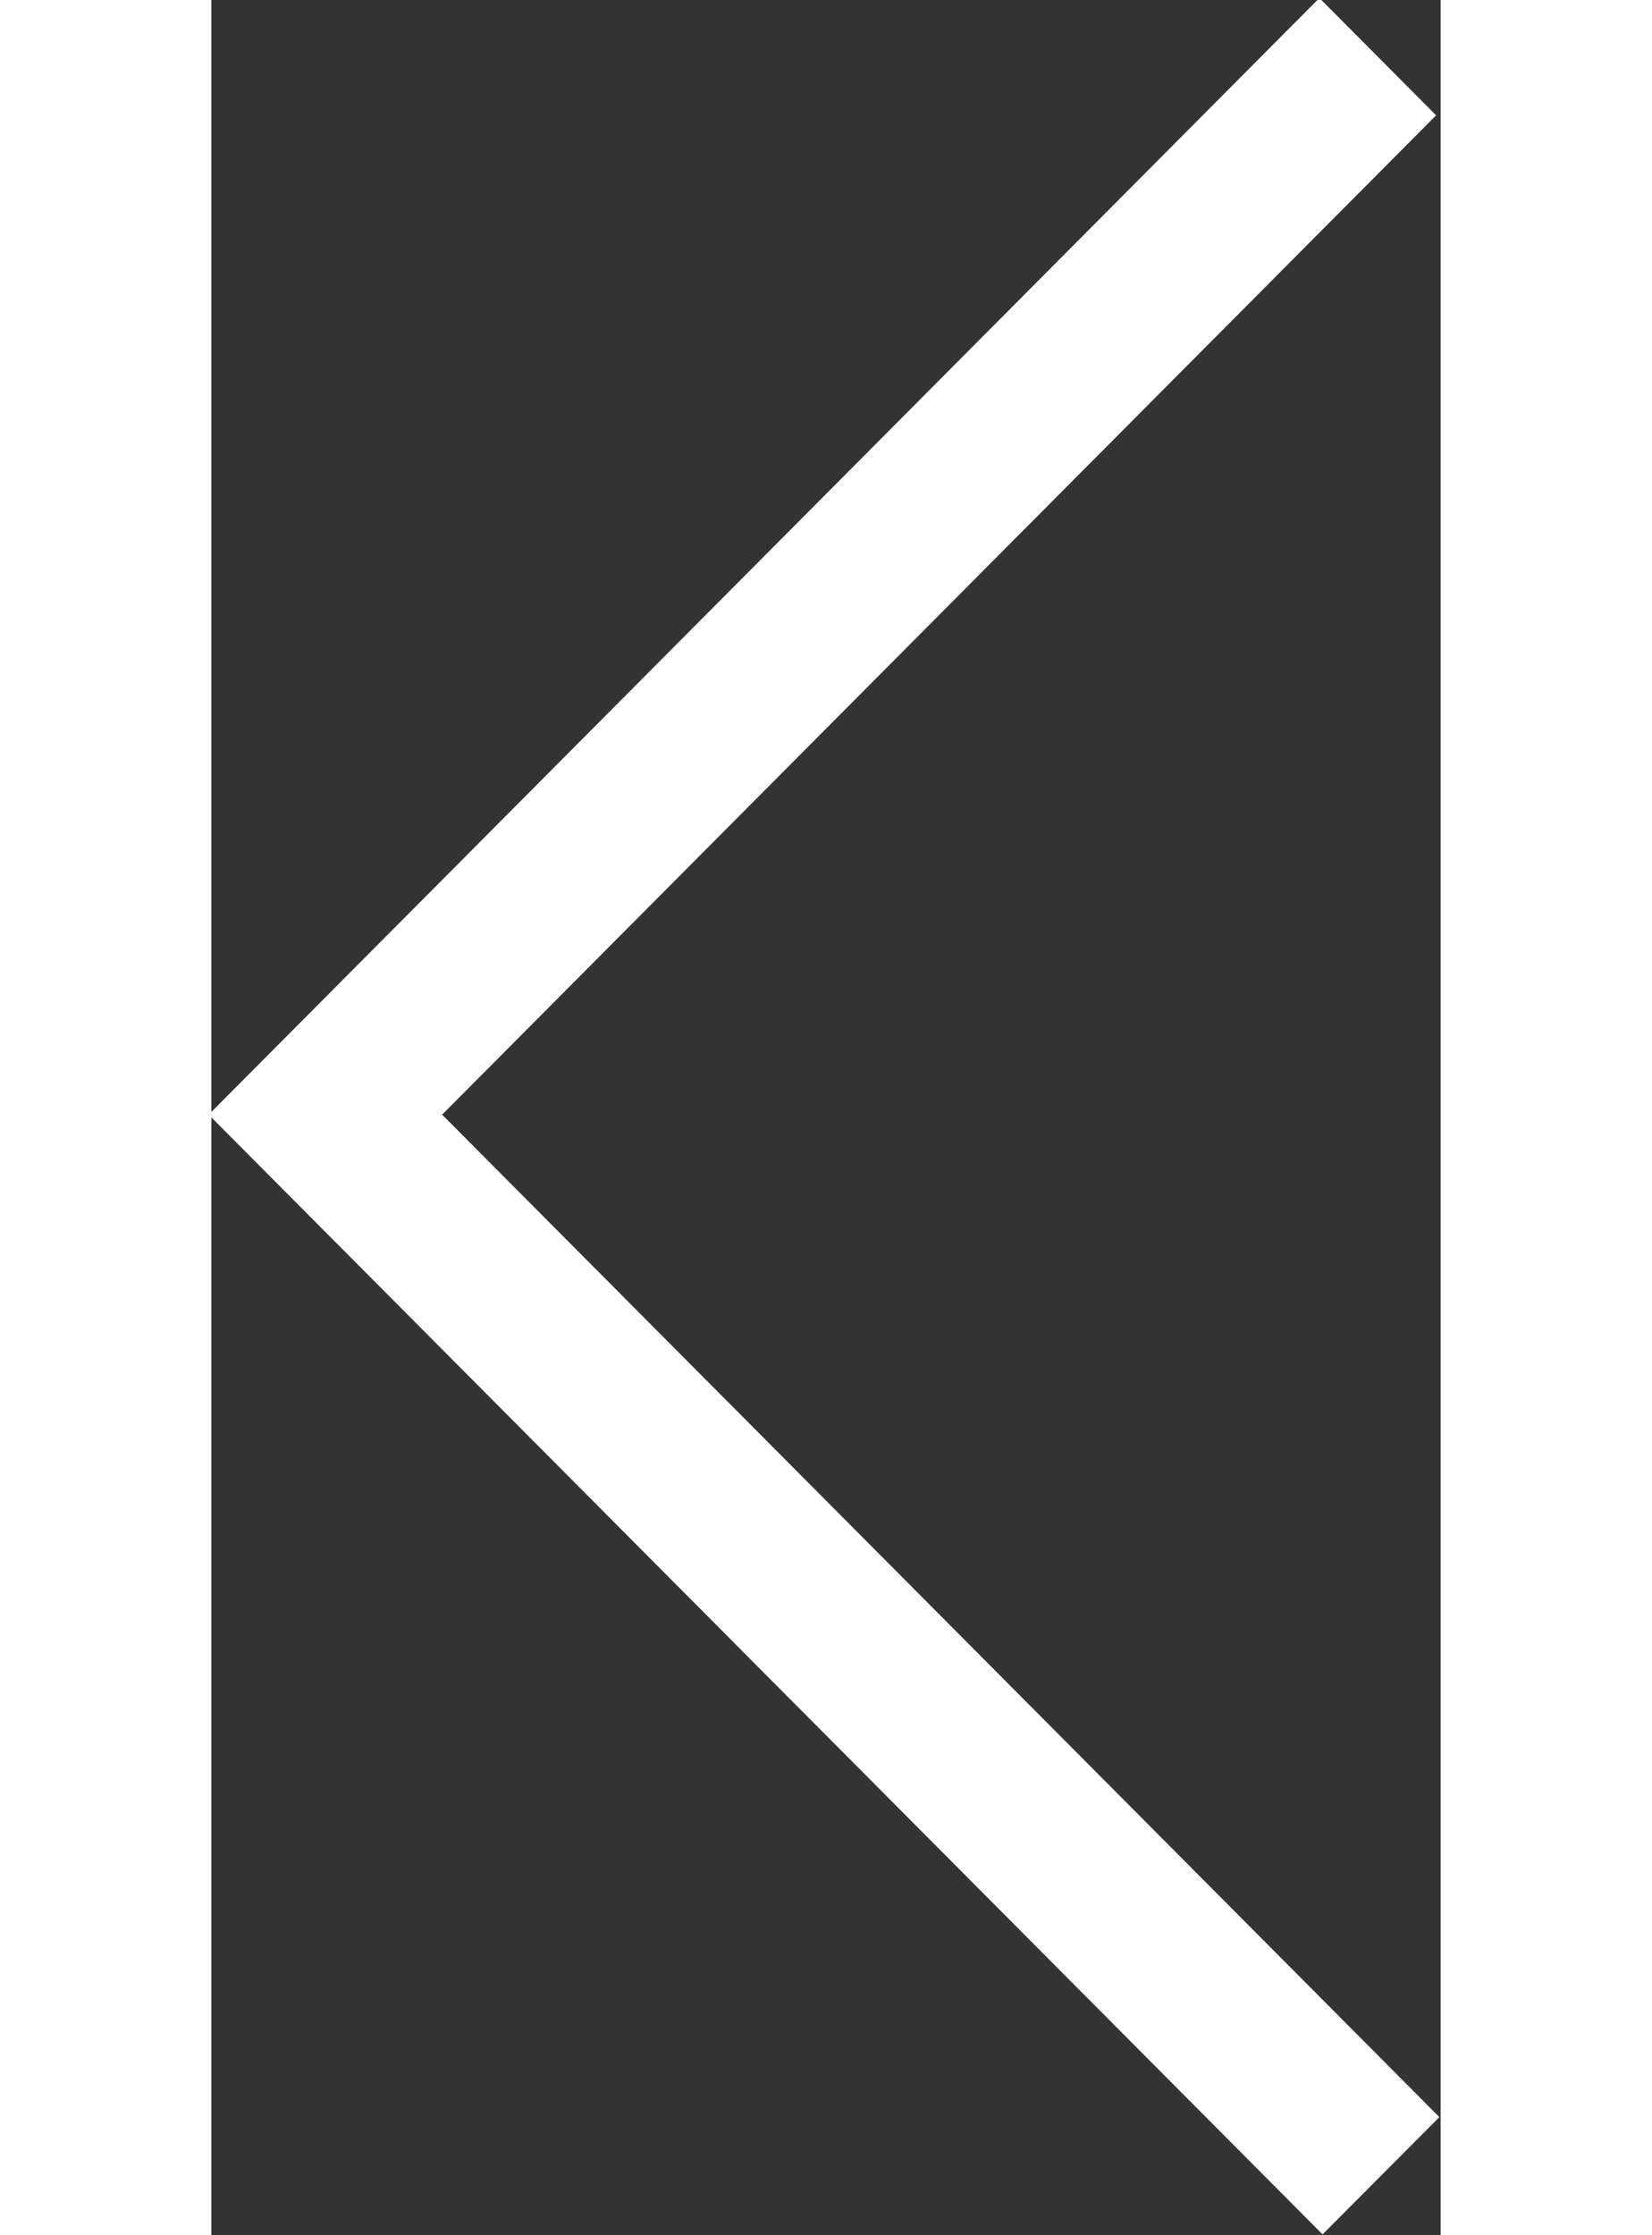 <svg xmlns="http://www.w3.org/2000/svg" width="17" height="23" viewBox="0 0 22 40"><rect x="0" y="0" width="22" height="40" fill="#333333" stroke="none"/><path fill="#fff" d="M19.83-.035l2.089 2.099L4.13 19.947l17.847 17.939-2.09 2.099L-.048 19.947z"/></svg>